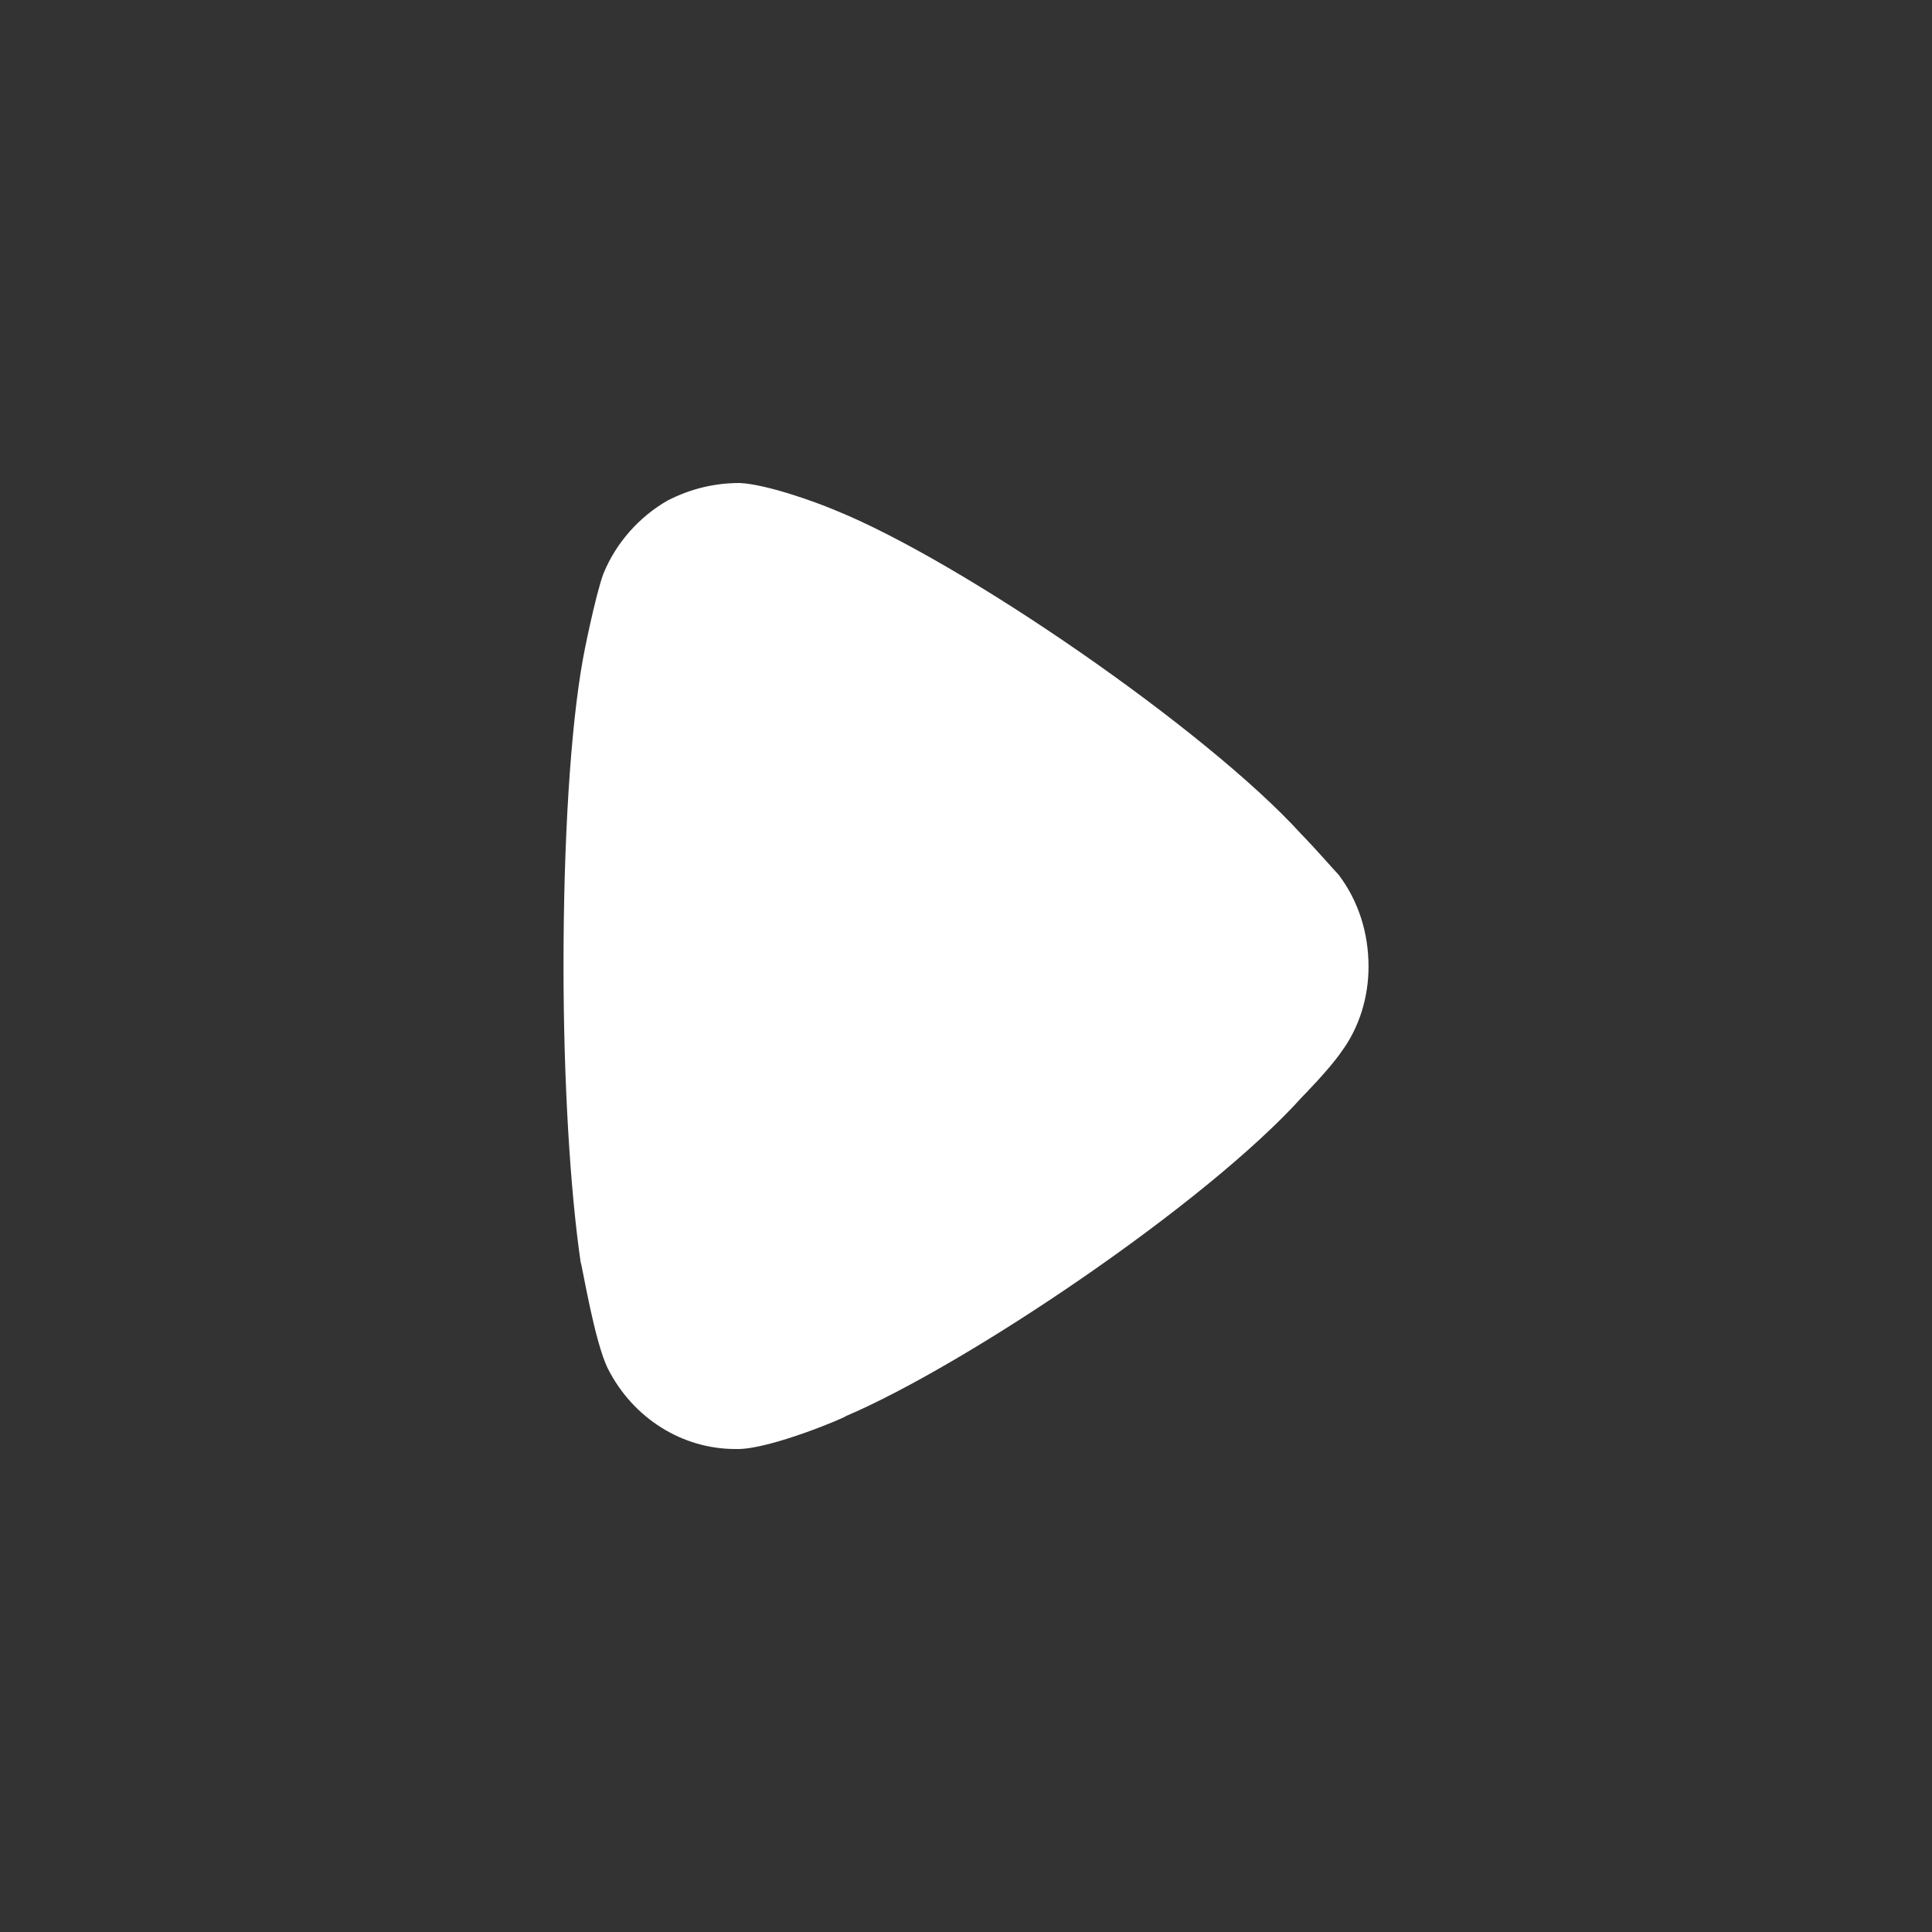 <svg width="40" height="40" viewBox="0 0 40 40" fill="none" xmlns="http://www.w3.org/2000/svg">
<rect x="0" y="0" width="40" height="40" fill="#333333" stroke="none"/>
<path d="M27.718 18.115C27.624 18.018 27.268 17.605 26.937 17.265C24.995 15.127 19.93 11.627 17.278 10.558C16.875 10.387 15.857 10.023 15.313 10C14.792 10 14.296 10.12 13.821 10.363C13.23 10.703 12.756 11.238 12.496 11.87C12.329 12.308 12.069 13.62 12.069 13.643C11.81 15.078 11.667 17.41 11.667 19.987C11.667 22.442 11.81 24.678 12.022 26.135C12.047 26.158 12.306 27.788 12.591 28.347C13.112 29.367 14.13 30 15.219 30H15.313C16.023 29.975 17.515 29.342 17.515 29.318C20.024 28.248 24.973 24.92 26.962 22.708C26.962 22.708 27.522 22.14 27.765 21.785C28.145 21.275 28.334 20.643 28.334 20.012C28.334 19.307 28.121 18.65 27.718 18.115Z" fill="white"/>
</svg>
